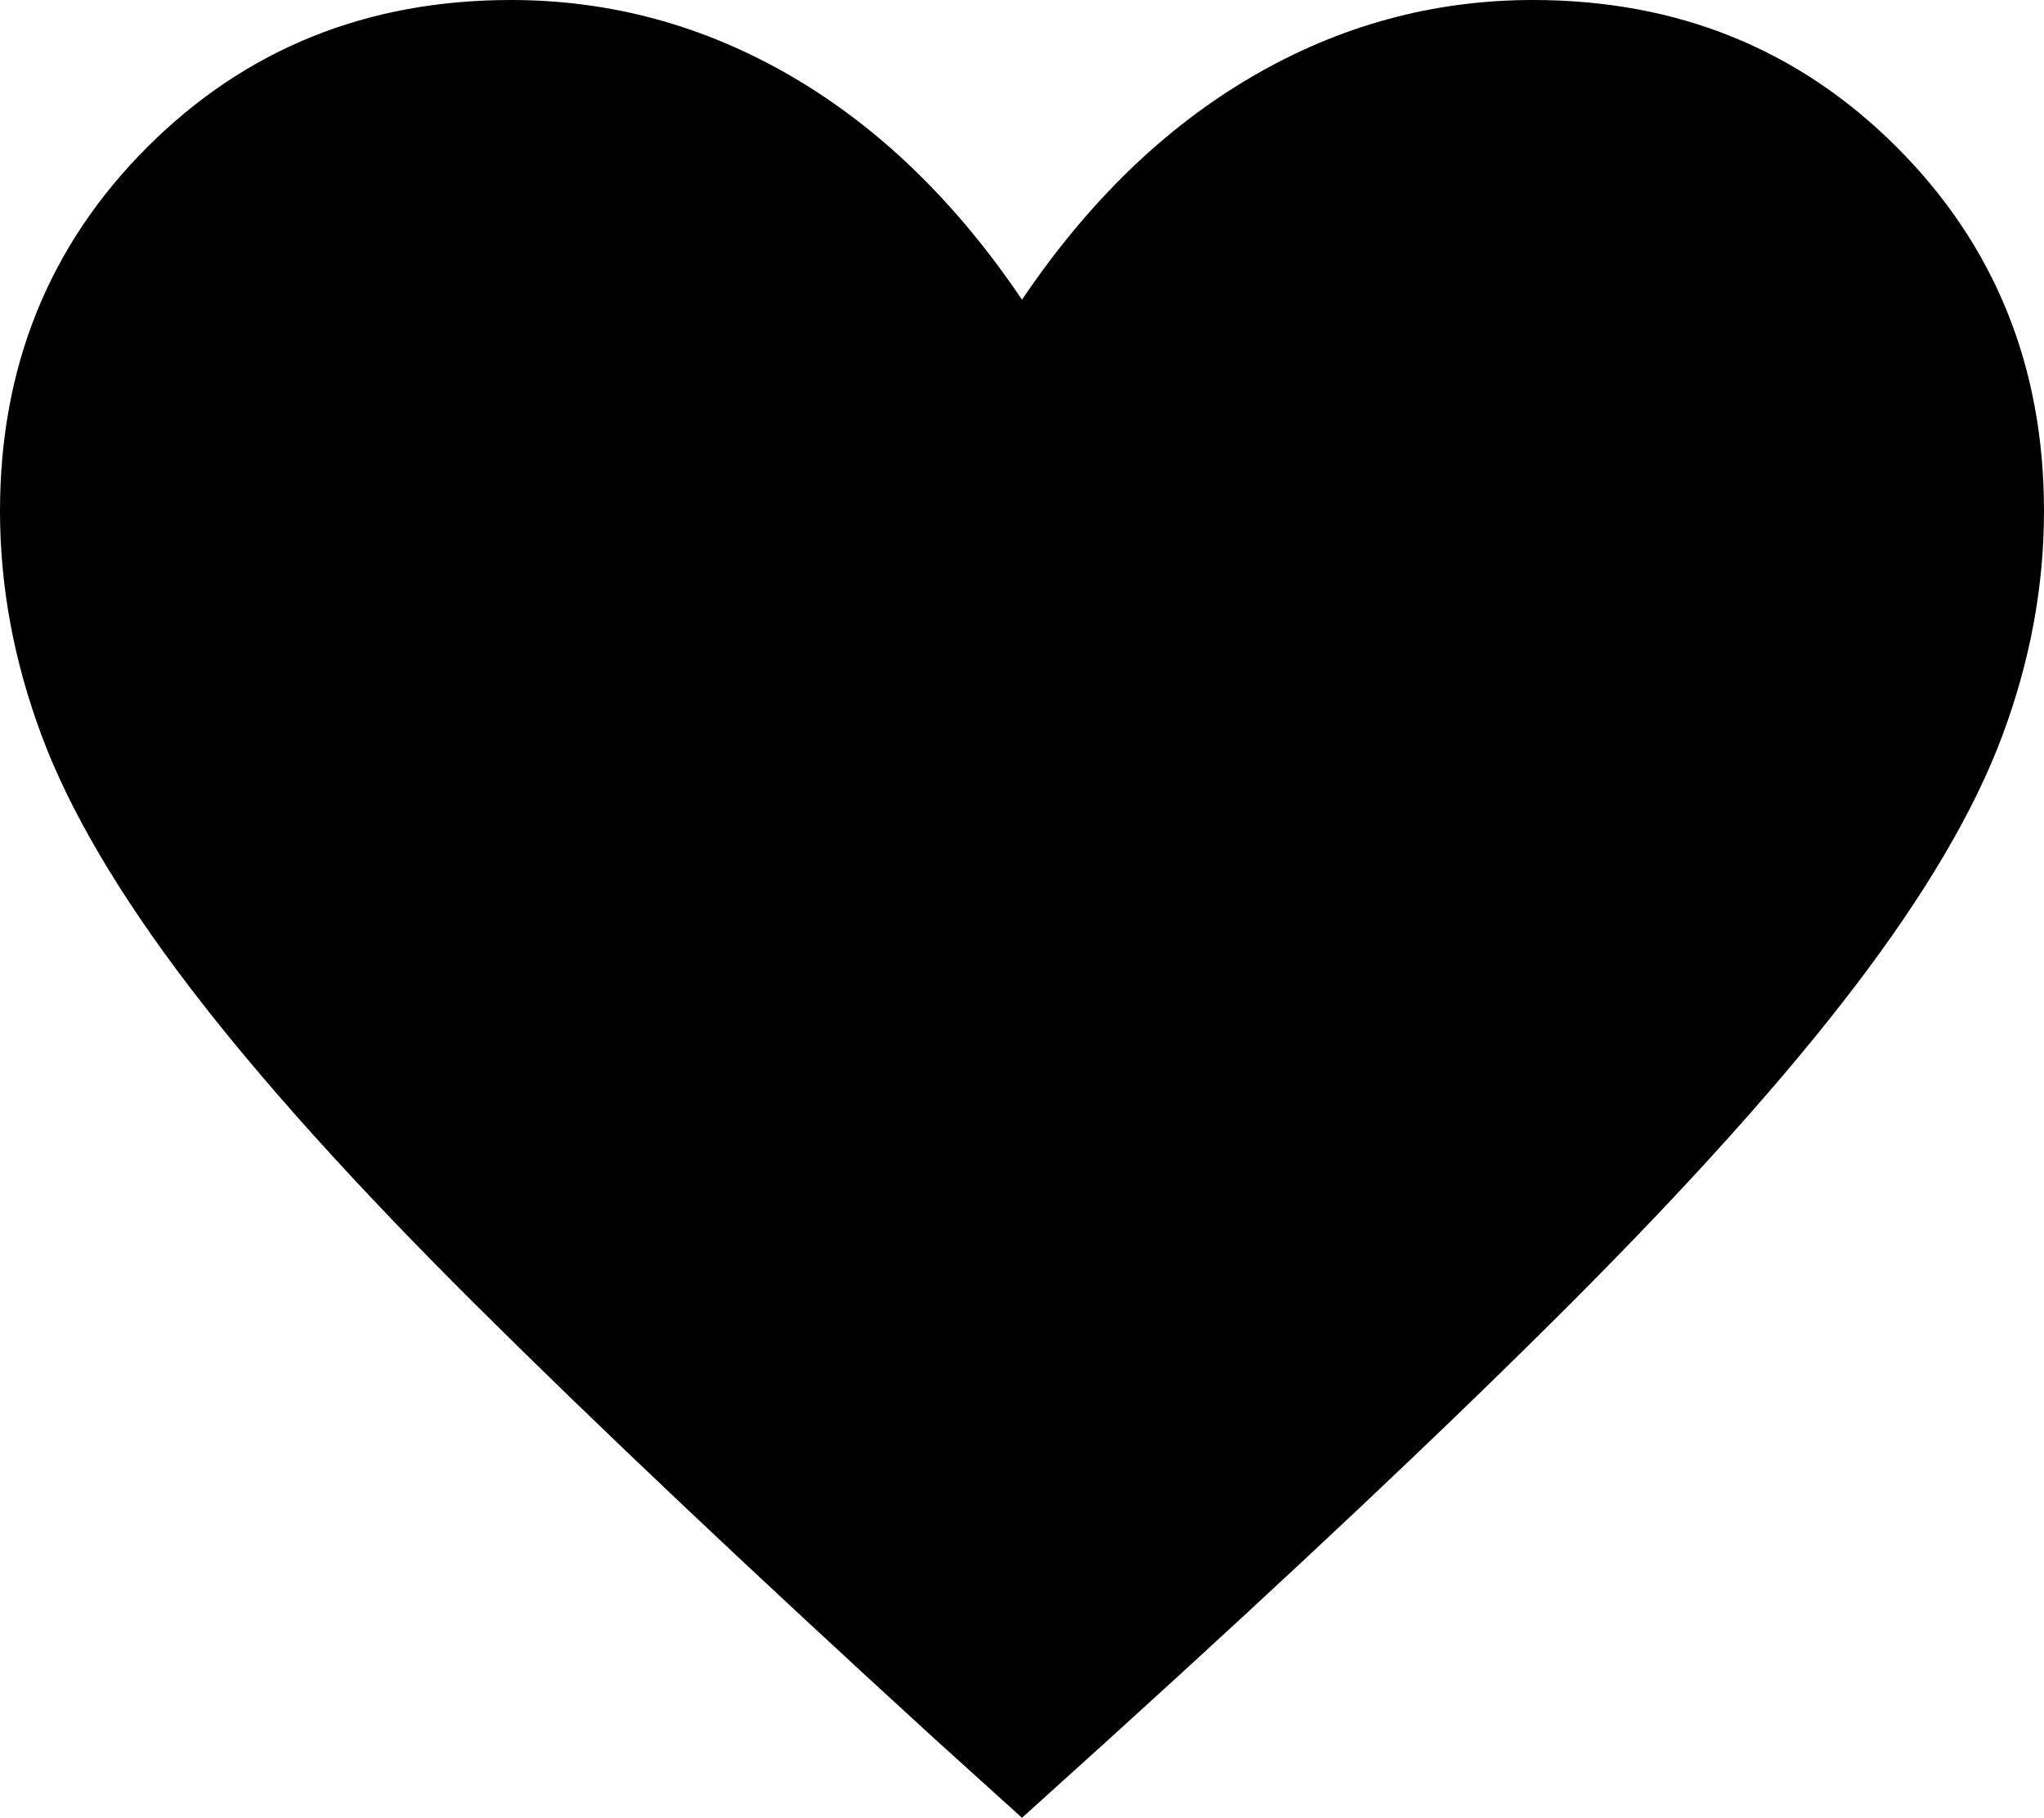 <svg xmlns="http://www.w3.org/2000/svg" viewBox="120 -814 720 640.15"><path d="m480-173.846-30.308-27.385q-97.923-89.461-162-153.153-64.077-63.693-101.154-112.347-37.077-48.654-51.807-88.038Q120-594.154 120-634q0-76.308 51.846-128.154Q223.692-814 300-814q52.769 0 99 27t81 78.538Q514.769-760 561-787t99-27q76.308 0 128.154 51.846Q840-710.308 840-634q0 39.846-14.731 79.231-14.73 39.384-51.807 88.038-37.077 48.654-100.769 112.347Q609-290.692 510.308-201.231L480-173.846Z"/></svg>